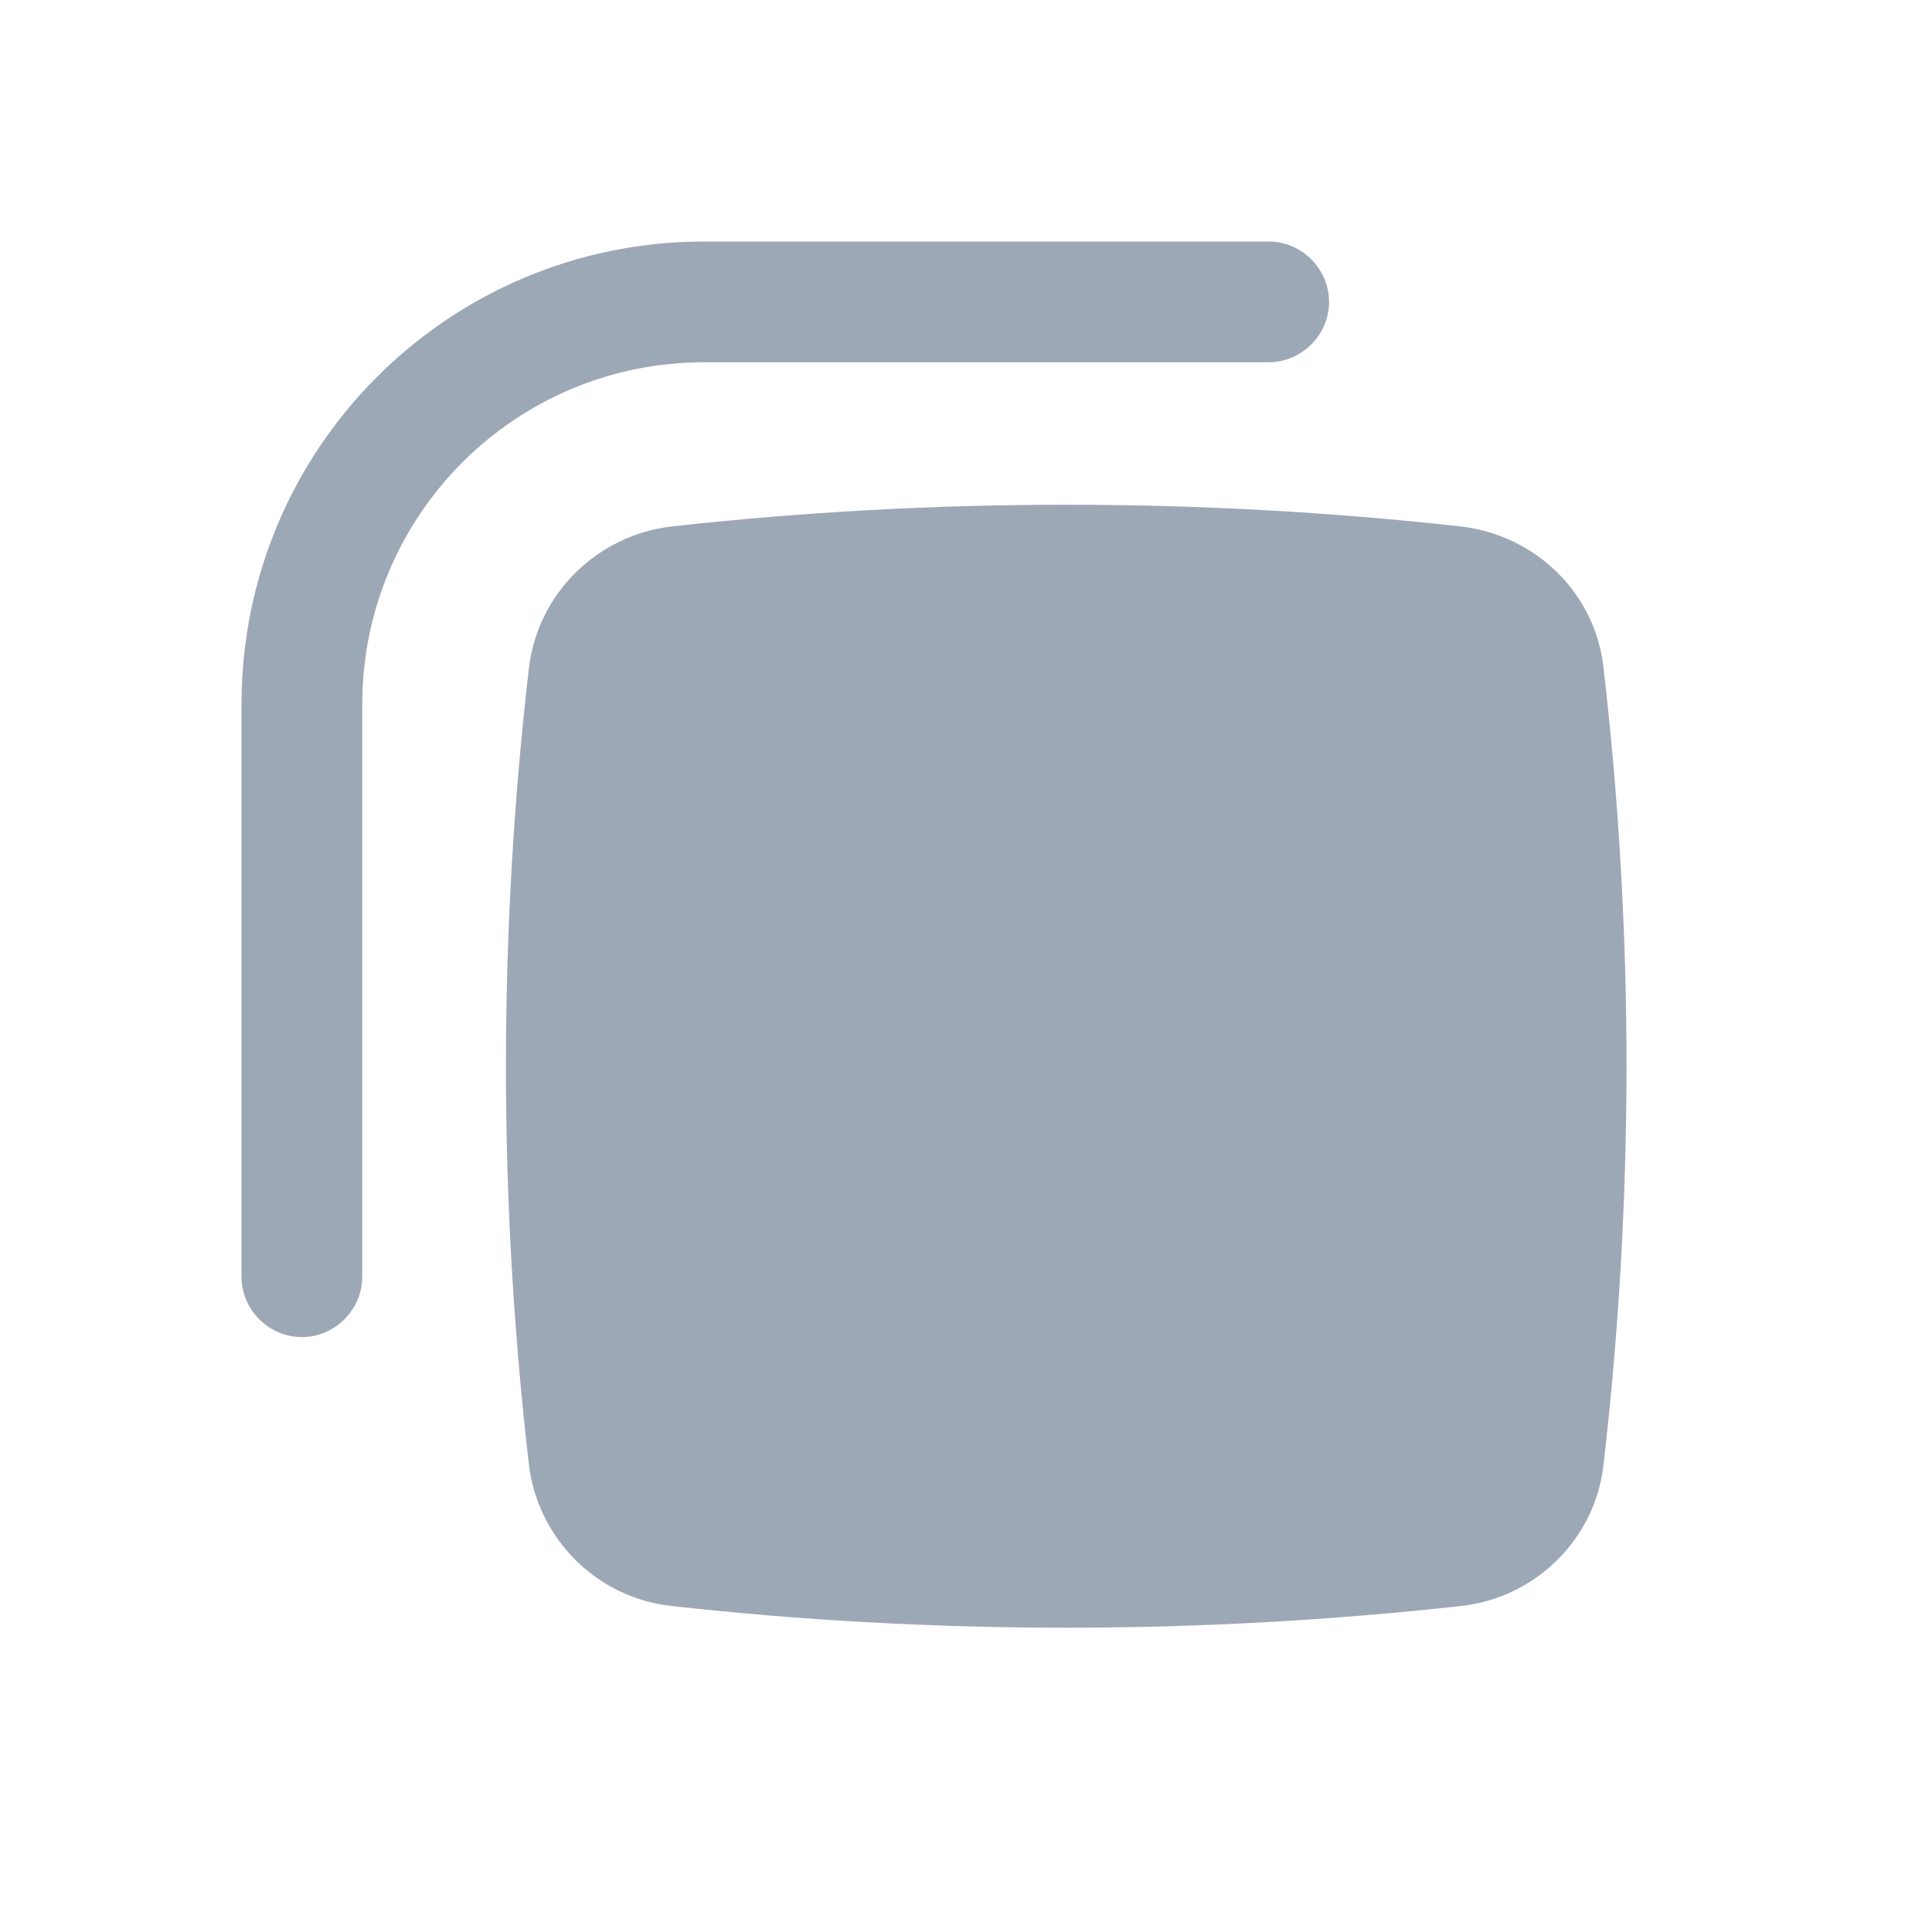 <svg width="24" height="24" viewBox="0 0 24 24" fill="none" xmlns="http://www.w3.org/2000/svg">
<path d="M3 8.75C3 5.57 5.57 3 8.75 3H15.76C16.17 3 16.51 3.34 16.51 3.75C16.51 4.16 16.17 4.5 15.76 4.5H8.75C6.4 4.5 4.5 6.4 4.5 8.75V15.86C4.5 16.27 4.16 16.61 3.75 16.61C3.34 16.61 3 16.27 3 15.86V8.75Z" fill="#9DA8B6"/>
<path d="M18.15 6.54C14.91 6.18 11.59 6.18 8.34 6.54C7.42 6.65 6.68 7.37 6.57 8.3C6.19 11.59 6.19 14.91 6.57 18.19C6.68 19.12 7.42 19.85 8.34 19.95C11.58 20.31 14.9 20.31 18.15 19.95C19.07 19.85 19.82 19.12 19.92 18.19C20.3 14.9 20.3 11.58 19.92 8.3C19.82 7.37 19.08 6.65 18.15 6.54Z" fill="#9DA8B6"/>
</svg>

